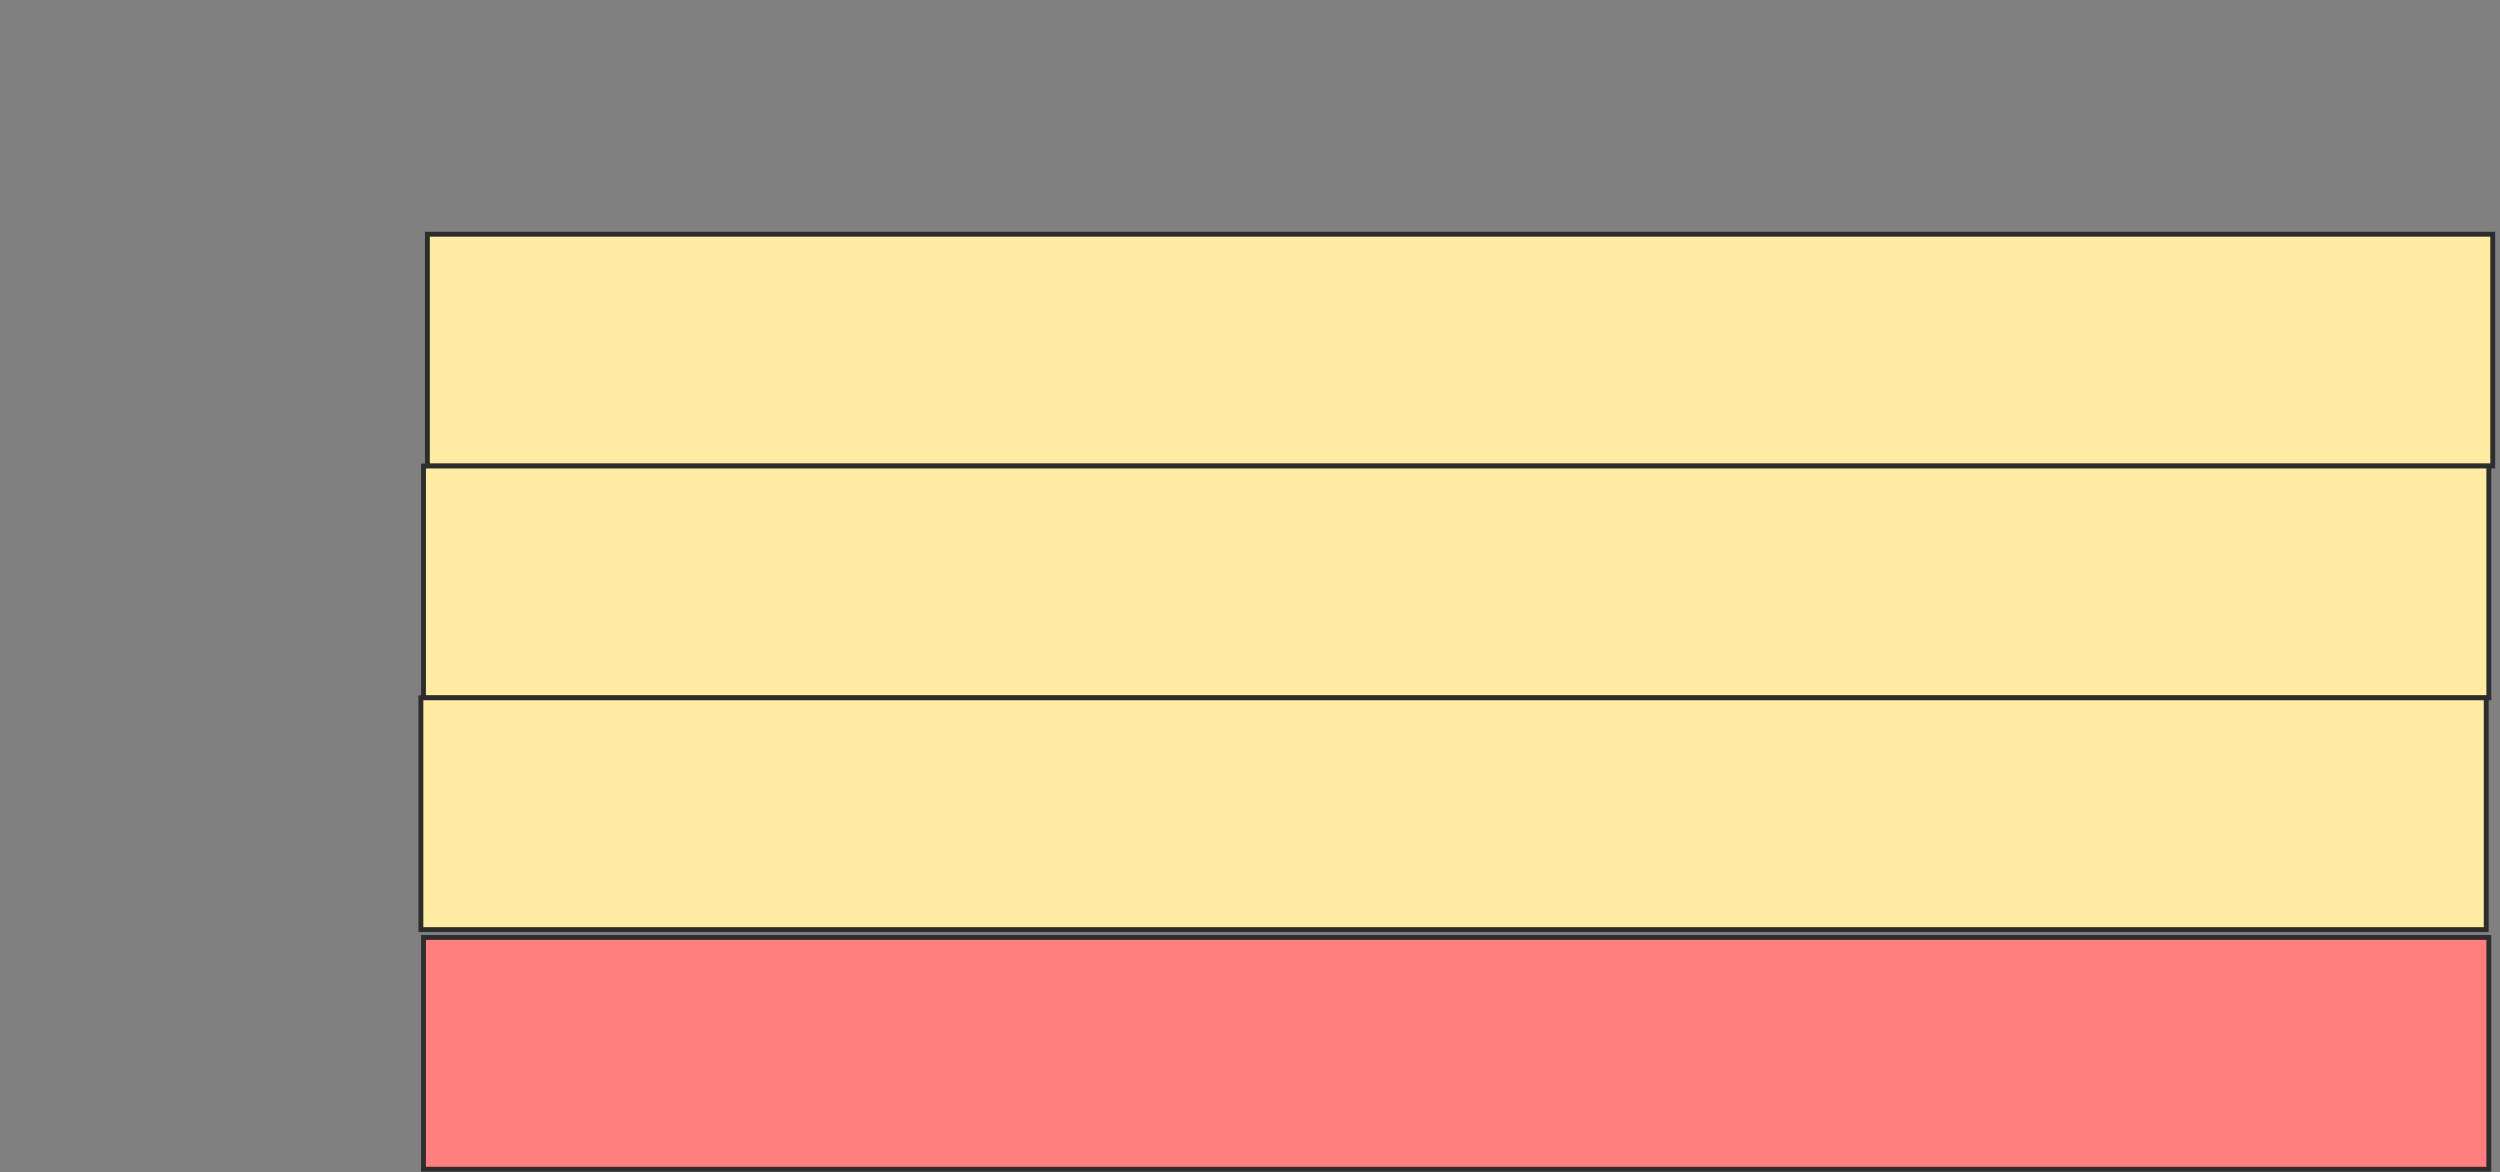 <svg height="241" width="514" xmlns="http://www.w3.org/2000/svg">
 <rect width="100%" height="100%" fill="#808080" stroke="none"/>
 <!-- Created with Image Occlusion Enhanced -->
 <g>
  <title>Labels</title>
 </g>
 <g>
  <title>Masks</title>
  <rect fill="#FFEBA2" height="47.657" id="44b65c1f37c7491da2e7f46c5ca281dc-ao-1" stroke="#2D2D2D" width="424.632" x="87.874" y="48.157"/>
  <rect fill="#FFEBA2" height="47.657" id="44b65c1f37c7491da2e7f46c5ca281dc-ao-2" stroke="#2D2D2D" width="424.632" x="87.071" y="95.814"/>
  <rect fill="#FFEBA2" height="47.657" id="44b65c1f37c7491da2e7f46c5ca281dc-ao-3" stroke="#2D2D2D" width="424.632" x="86.535" y="143.471"/>
  <rect class="qshape" fill="#FF7E7E" height="47.657" id="44b65c1f37c7491da2e7f46c5ca281dc-ao-4" stroke="#2D2D2D" width="424.632" x="87.071" y="192.735"/>
 </g>
</svg>